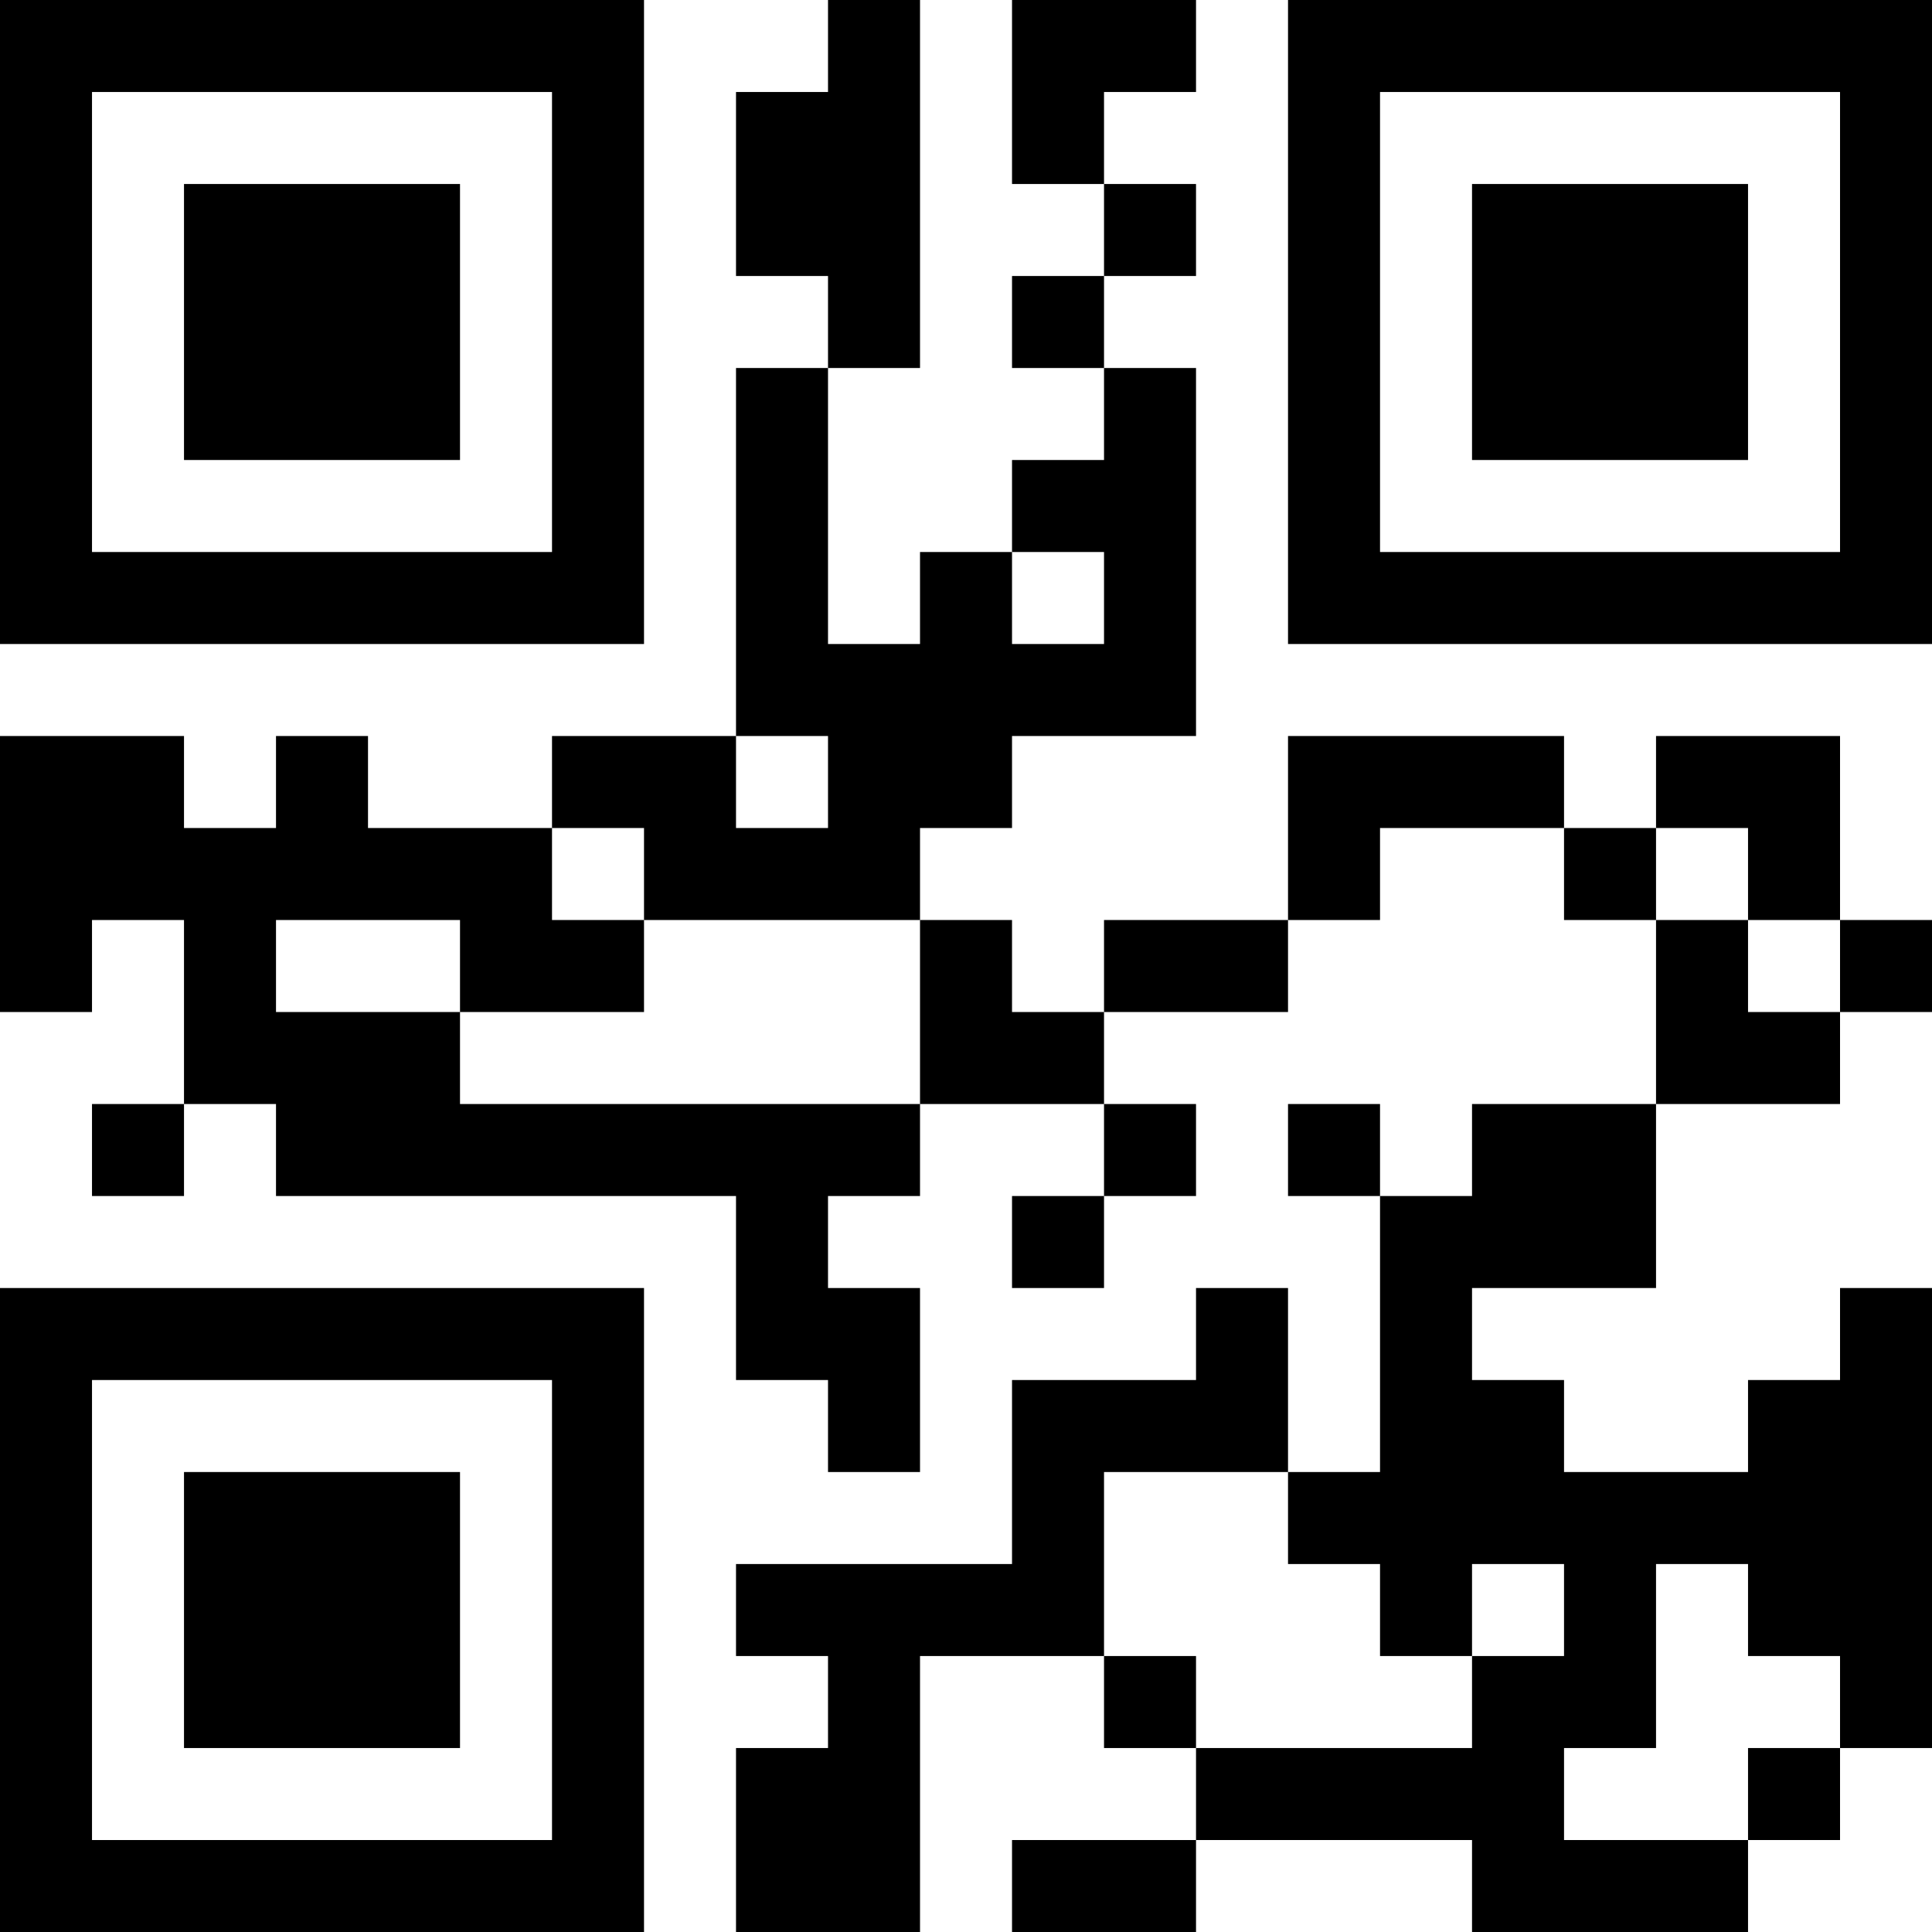 <?xml version="1.0" encoding="UTF-8"?>
<svg xmlns="http://www.w3.org/2000/svg" version="1.1" width="100" height="100" viewBox="0 0 100 100"><rect x="0" y="0" width="100" height="100" fill="#ffffff"/><g transform="scale(4.762)"><g transform="translate(0,0)"><path fill-rule="evenodd" d="M9 0L9 1L8 1L8 3L9 3L9 4L8 4L8 8L6 8L6 9L4 9L4 8L3 8L3 9L2 9L2 8L0 8L0 11L1 11L1 10L2 10L2 12L1 12L1 13L2 13L2 12L3 12L3 13L8 13L8 15L9 15L9 16L10 16L10 14L9 14L9 13L10 13L10 12L12 12L12 13L11 13L11 14L12 14L12 13L13 13L13 12L12 12L12 11L14 11L14 10L15 10L15 9L17 9L17 10L18 10L18 12L16 12L16 13L15 13L15 12L14 12L14 13L15 13L15 16L14 16L14 14L13 14L13 15L11 15L11 17L8 17L8 18L9 18L9 19L8 19L8 21L10 21L10 18L12 18L12 19L13 19L13 20L11 20L11 21L13 21L13 20L16 20L16 21L19 21L19 20L20 20L20 19L21 19L21 14L20 14L20 15L19 15L19 16L17 16L17 15L16 15L16 14L18 14L18 12L20 12L20 11L21 11L21 10L20 10L20 8L18 8L18 9L17 9L17 8L14 8L14 10L12 10L12 11L11 11L11 10L10 10L10 9L11 9L11 8L13 8L13 4L12 4L12 3L13 3L13 2L12 2L12 1L13 1L13 0L11 0L11 2L12 2L12 3L11 3L11 4L12 4L12 5L11 5L11 6L10 6L10 7L9 7L9 4L10 4L10 0ZM11 6L11 7L12 7L12 6ZM8 8L8 9L9 9L9 8ZM6 9L6 10L7 10L7 11L5 11L5 10L3 10L3 11L5 11L5 12L10 12L10 10L7 10L7 9ZM18 9L18 10L19 10L19 11L20 11L20 10L19 10L19 9ZM12 16L12 18L13 18L13 19L16 19L16 18L17 18L17 17L16 17L16 18L15 18L15 17L14 17L14 16ZM18 17L18 19L17 19L17 20L19 20L19 19L20 19L20 18L19 18L19 17ZM0 0L0 7L7 7L7 0ZM1 1L1 6L6 6L6 1ZM2 2L2 5L5 5L5 2ZM14 0L14 7L21 7L21 0ZM15 1L15 6L20 6L20 1ZM16 2L16 5L19 5L19 2ZM0 14L0 21L7 21L7 14ZM1 15L1 20L6 20L6 15ZM2 16L2 19L5 19L5 16Z" fill="#000000"/></g></g></svg>
